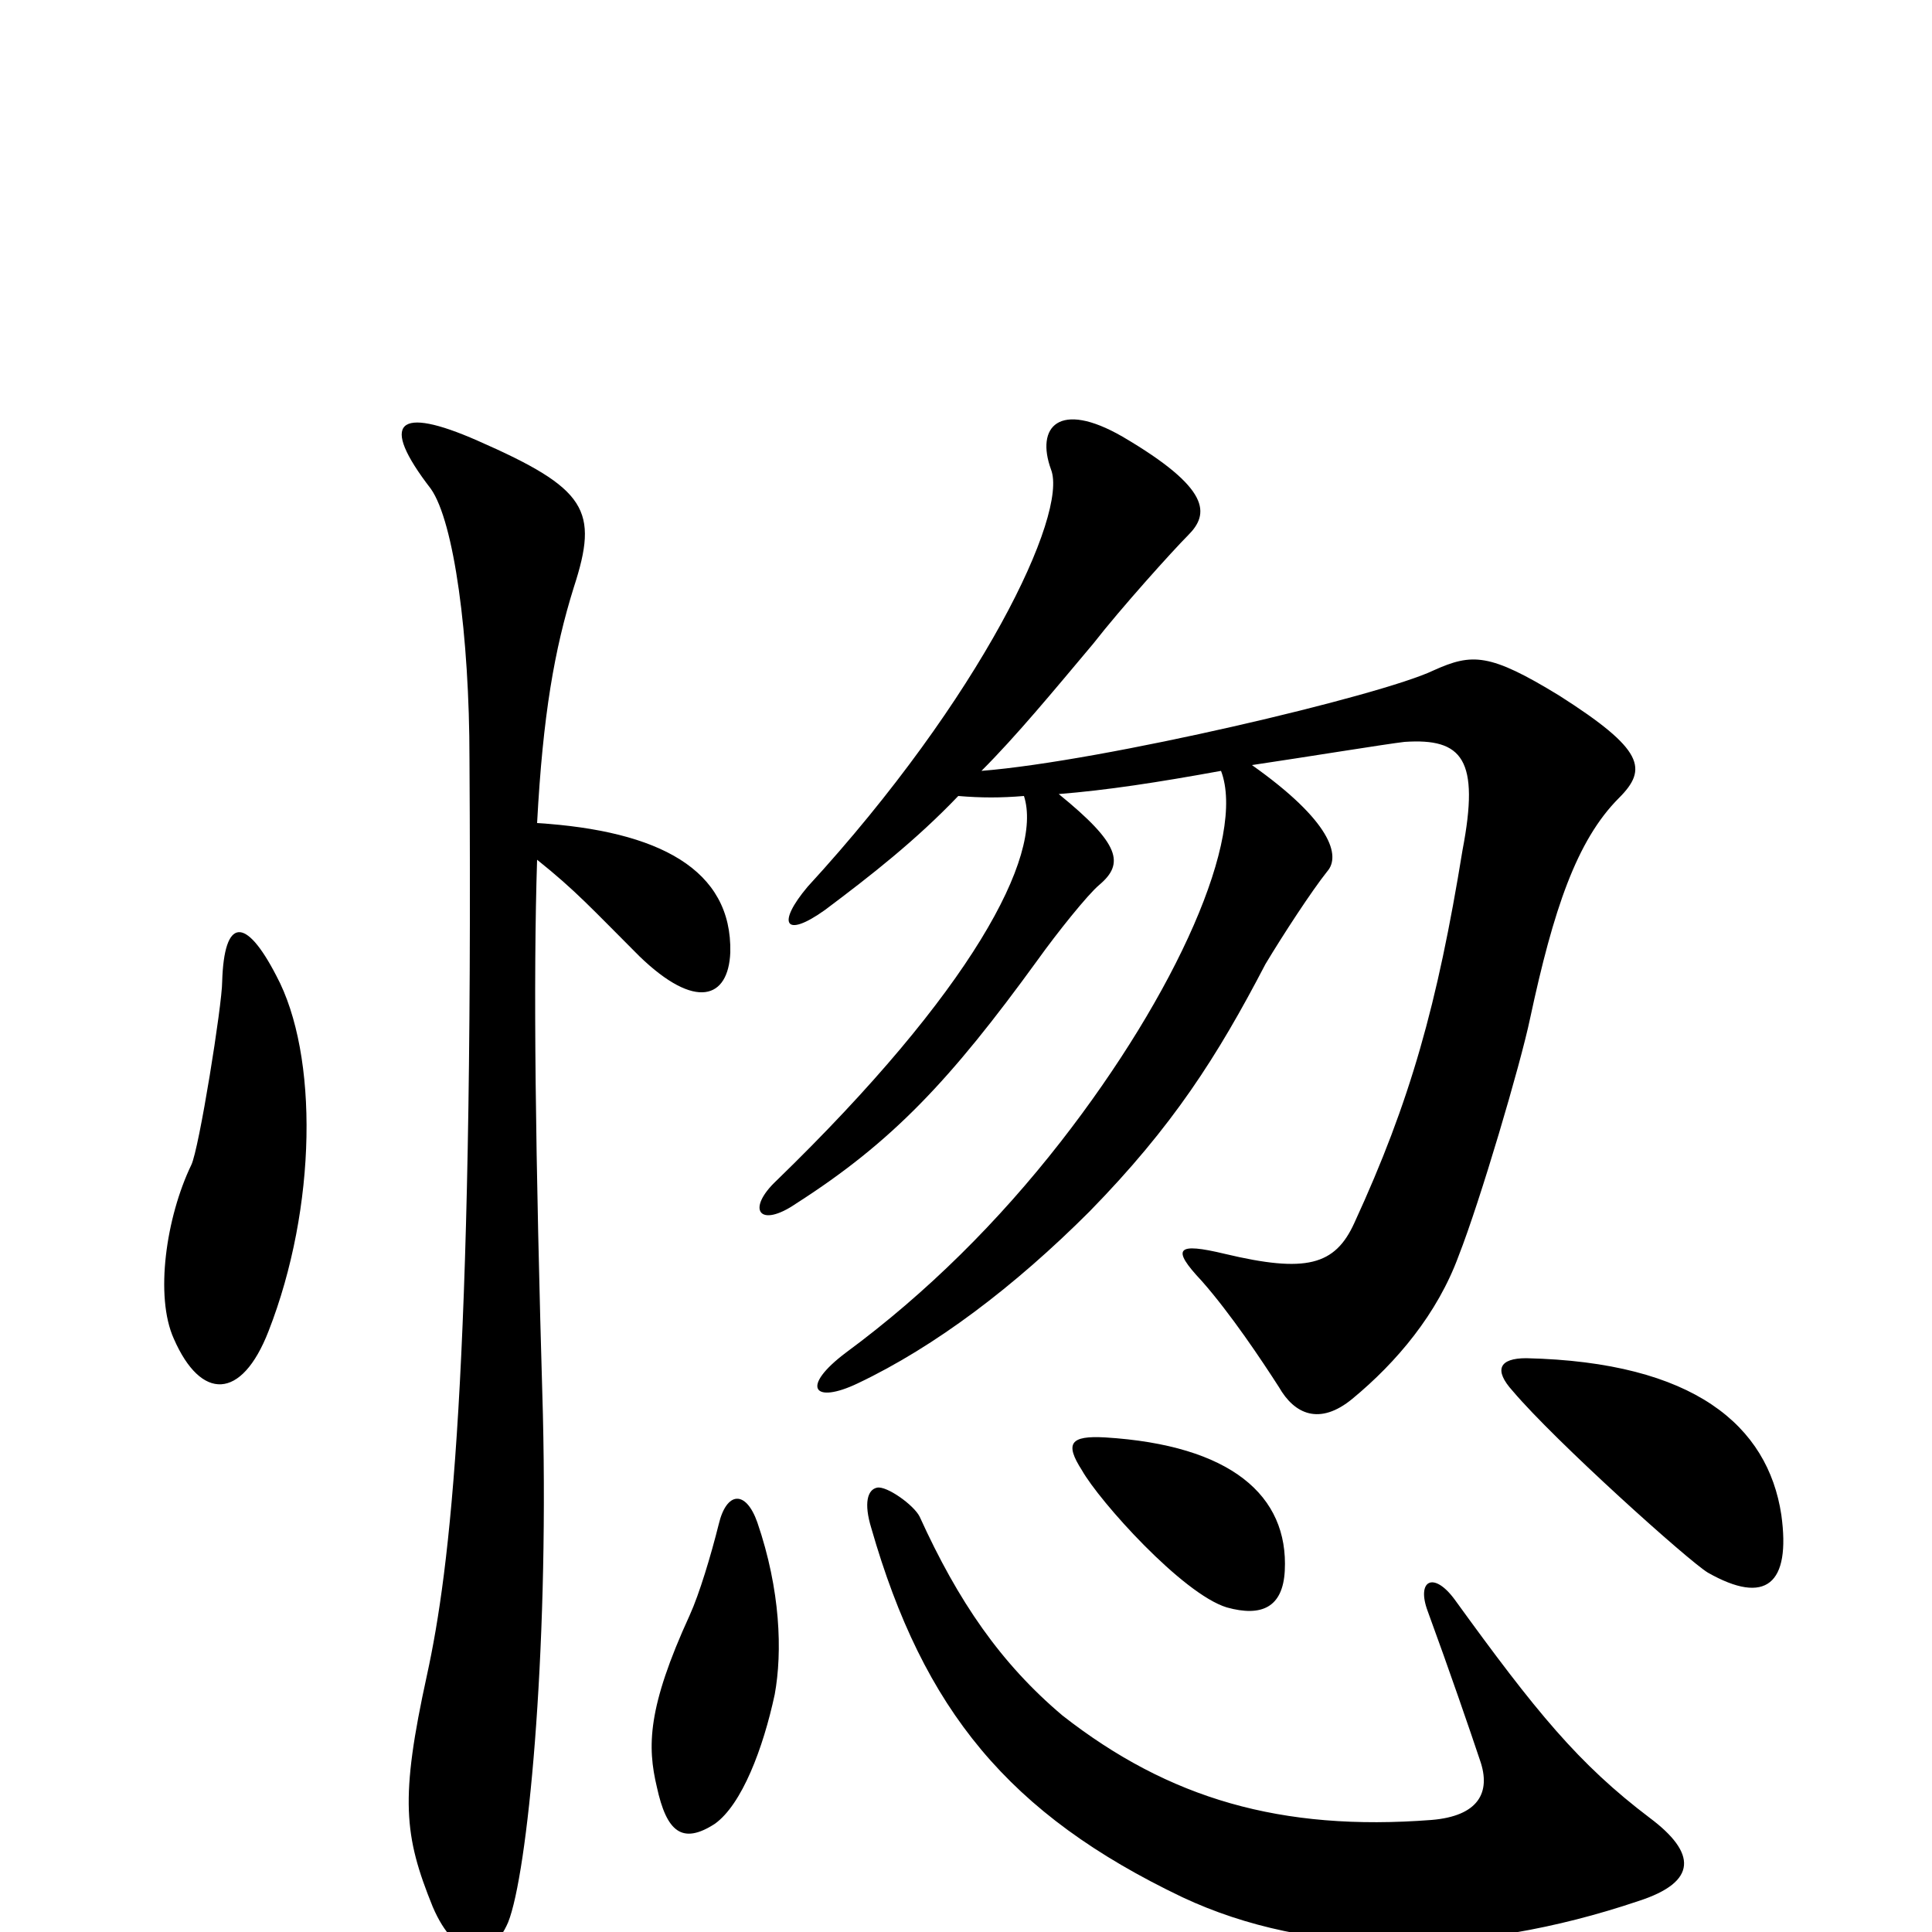 <svg xmlns="http://www.w3.org/2000/svg" viewBox="0 -1000 1000 1000">
	<path fill="#000000" d="M838 -587C853 -602 851 -612 807 -640C771 -662 762 -662 742 -653C715 -640 571 -606 508 -601C526 -619 545 -642 566 -667C580 -685 607 -715 615 -723C626 -734 627 -747 581 -774C548 -793 536 -779 544 -757C553 -734 508 -639 418 -541C402 -522 406 -514 427 -529C451 -547 474 -565 496 -588C508 -587 518 -587 530 -588C540 -557 503 -487 402 -389C386 -374 393 -364 412 -377C462 -409 492 -441 537 -503C547 -517 563 -537 569 -542C582 -553 580 -563 548 -589C573 -591 599 -595 632 -601C645 -567 609 -486 549 -409C517 -368 480 -331 438 -300C414 -282 421 -273 444 -284C484 -303 525 -334 564 -373C607 -417 630 -453 655 -501C664 -516 679 -539 687 -549C694 -557 689 -575 648 -604C675 -608 718 -615 727 -616C757 -618 766 -607 757 -560C744 -480 730 -430 701 -367C691 -345 676 -341 634 -351C609 -357 606 -354 622 -337C637 -320 653 -296 662 -282C670 -268 683 -262 700 -276C723 -295 744 -320 755 -350C766 -378 787 -449 792 -473C804 -529 816 -565 838 -587ZM143 -495C127 -526 116 -525 115 -492C115 -480 103 -405 99 -397C86 -370 80 -329 90 -307C104 -275 125 -275 139 -311C164 -375 165 -454 143 -495ZM378 -507C379 -550 341 -570 278 -574C281 -630 287 -664 297 -696C310 -736 304 -747 247 -772C206 -790 196 -782 223 -747C235 -730 243 -671 243 -607C245 -287 233 -188 221 -133C207 -69 209 -50 224 -13C236 15 254 16 263 -5C273 -30 284 -142 281 -268C277 -405 276 -493 278 -555C298 -539 306 -530 331 -505C360 -477 377 -483 378 -507ZM922 -216C915 -262 877 -295 790 -297C776 -297 773 -291 783 -280C805 -254 874 -192 884 -186C914 -169 927 -180 922 -216ZM665 -187C667 -226 637 -252 572 -256C554 -257 551 -253 560 -239C569 -223 612 -175 635 -168C653 -163 664 -168 665 -187ZM401 -123C405 -145 404 -177 392 -212C386 -229 376 -228 372 -211C368 -195 362 -175 357 -164C335 -116 335 -96 340 -75C345 -52 353 -45 370 -56C384 -66 395 -95 401 -123ZM854 -59C817 -87 795 -114 753 -172C742 -187 733 -182 739 -166C750 -136 761 -104 766 -89C772 -72 765 -60 741 -58C663 -52 605 -69 550 -112C518 -139 496 -171 476 -215C473 -221 459 -231 454 -230C449 -229 447 -222 451 -209C478 -115 522 -61 612 -18C678 13 762 13 848 -16C879 -26 878 -41 854 -59Z"/>
</svg>